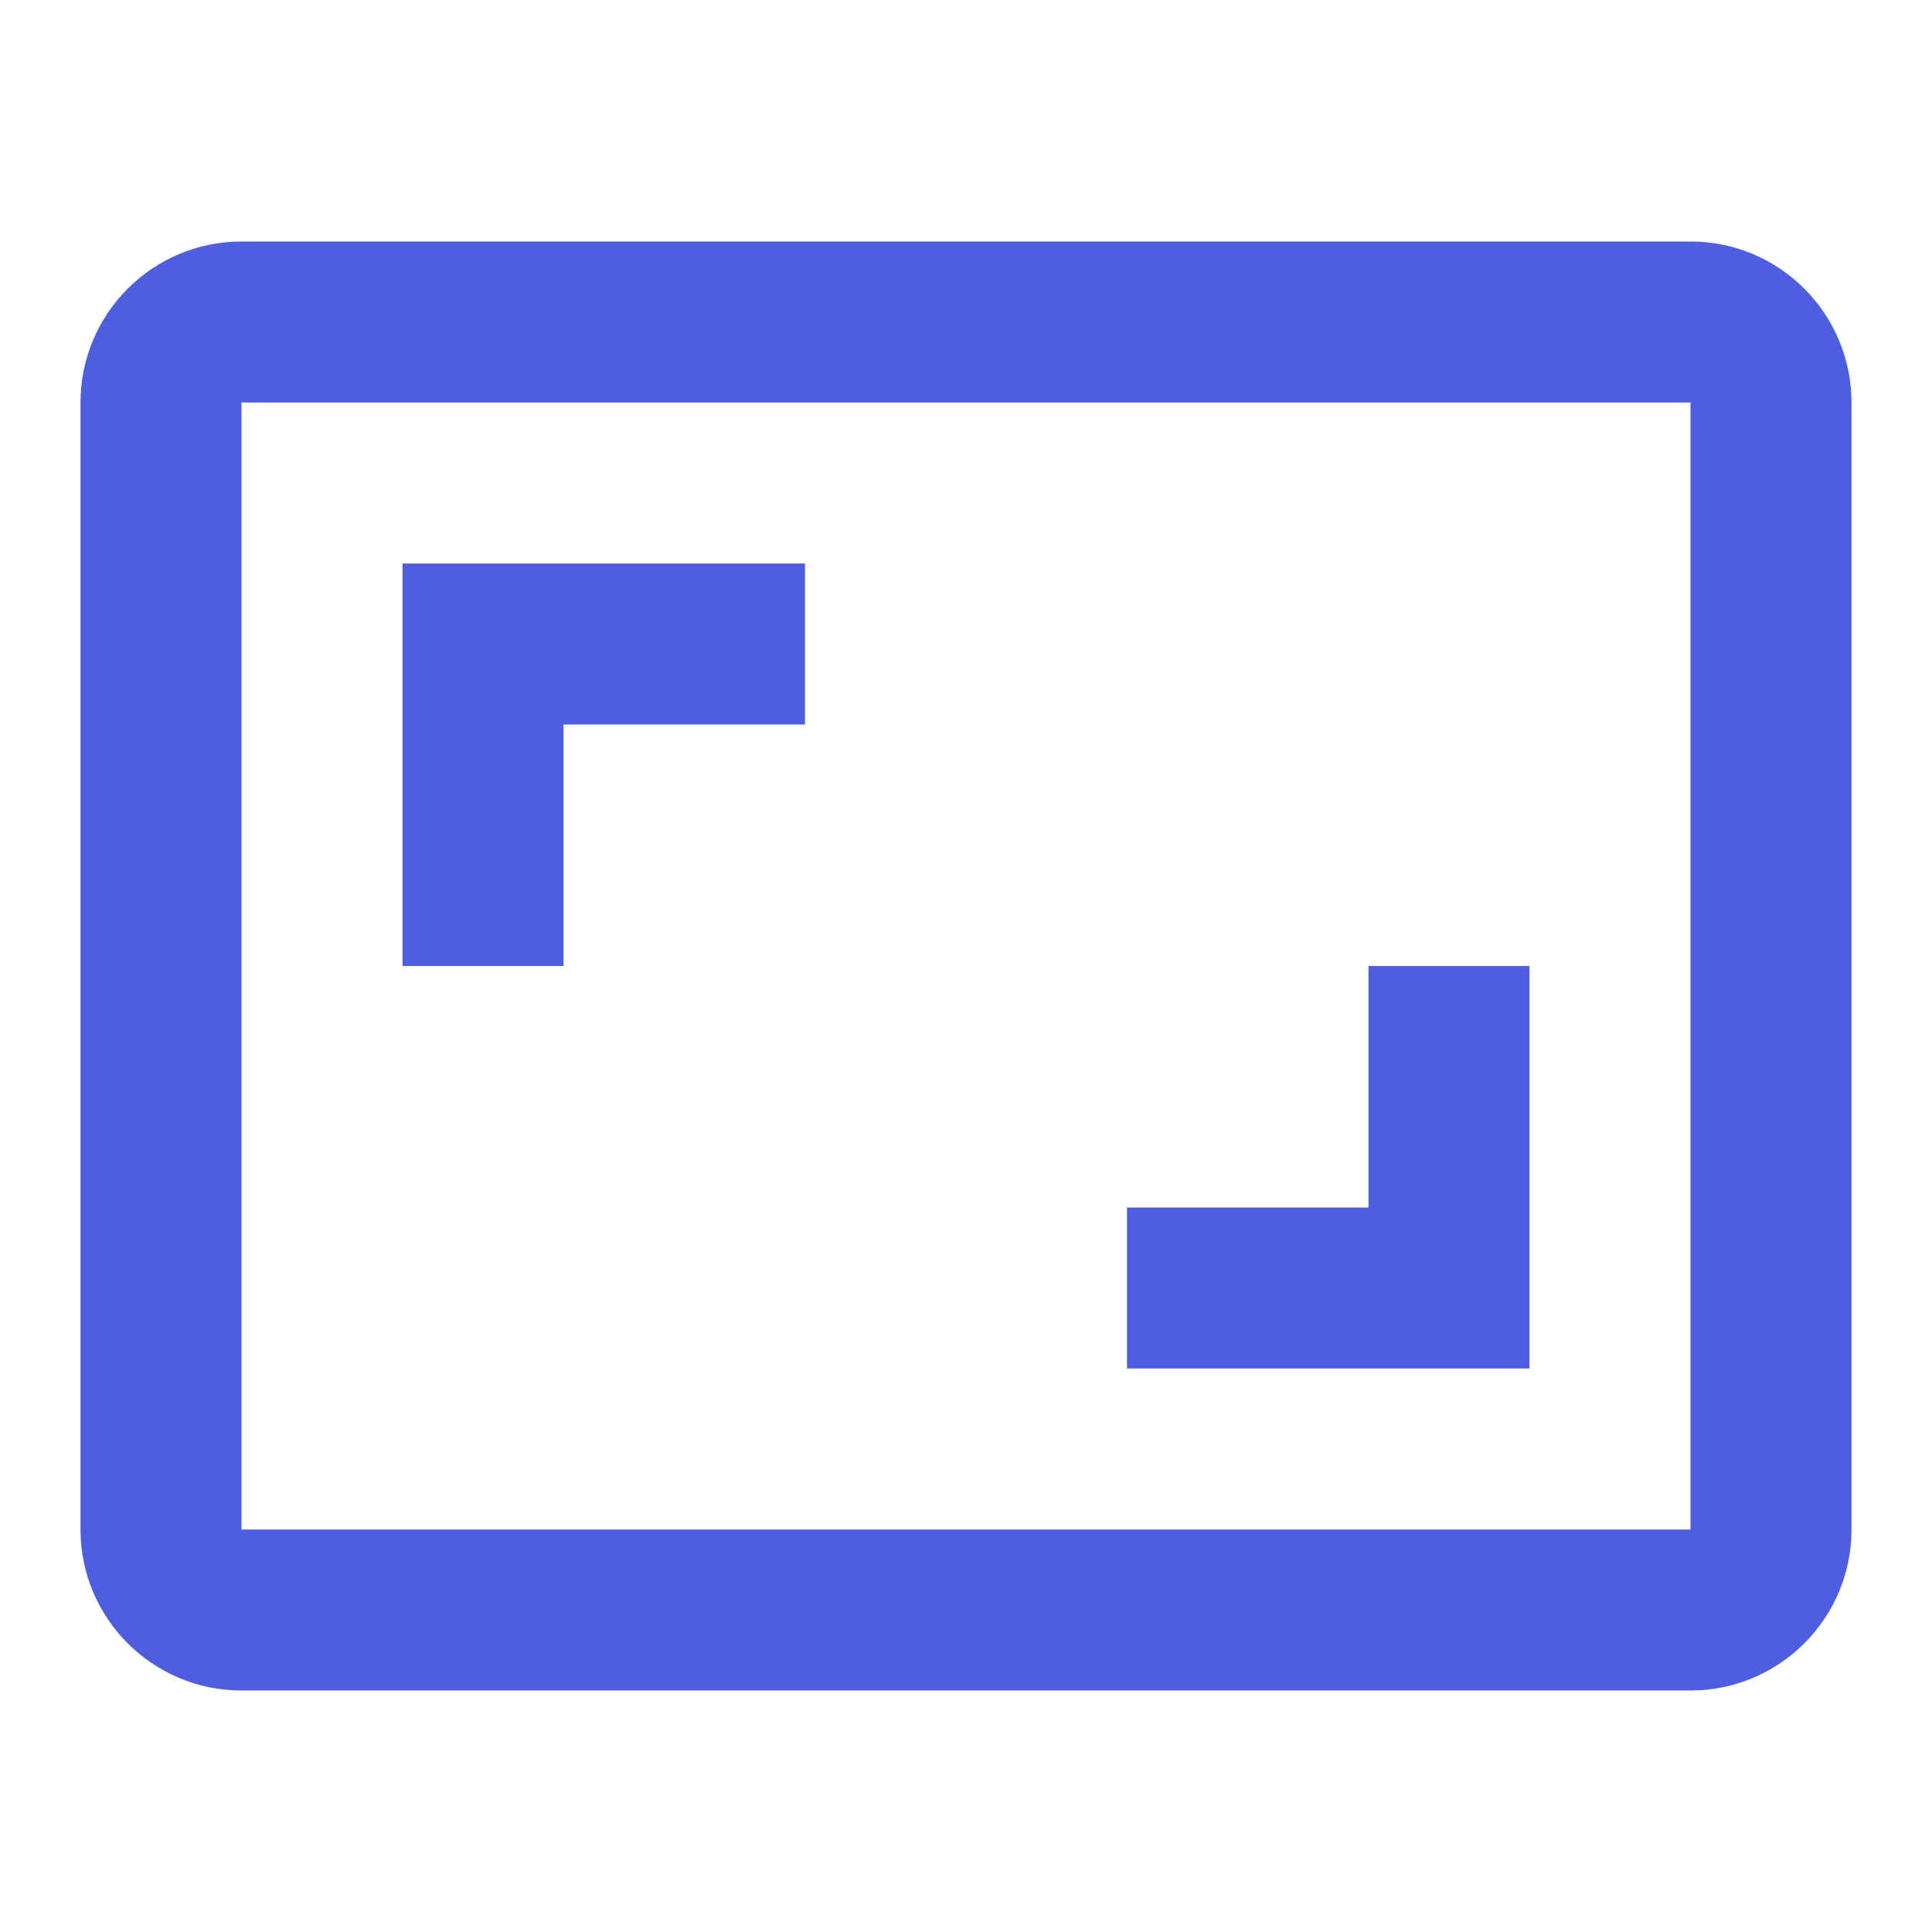 <!-- Generated by IcoMoon.io -->
<svg version="1.1" xmlns="http://www.w3.org/2000/svg" width="18" height="18" viewBox="0 0 18 18">
<title>aspect-ratio</title>
<path fill="#4d5ee0" d="M14.25 9h-1.5v2.25h-2.25v1.5h3.75v-3.75zM5.25 6.75h2.25v-1.5h-3.75v3.75h1.5v-2.25zM15.75 2.25h-13.5c-0.828 0-1.5 0.672-1.5 1.5v0 10.5c0 0.828 0.672 1.5 1.5 1.5v0h13.5c0.828 0 1.5-0.672 1.5-1.5v0-10.5c0-0.828-0.672-1.5-1.5-1.5v0zM15.75 14.25h-13.5v-10.5h13.5v10.5z"></path>
</svg>
